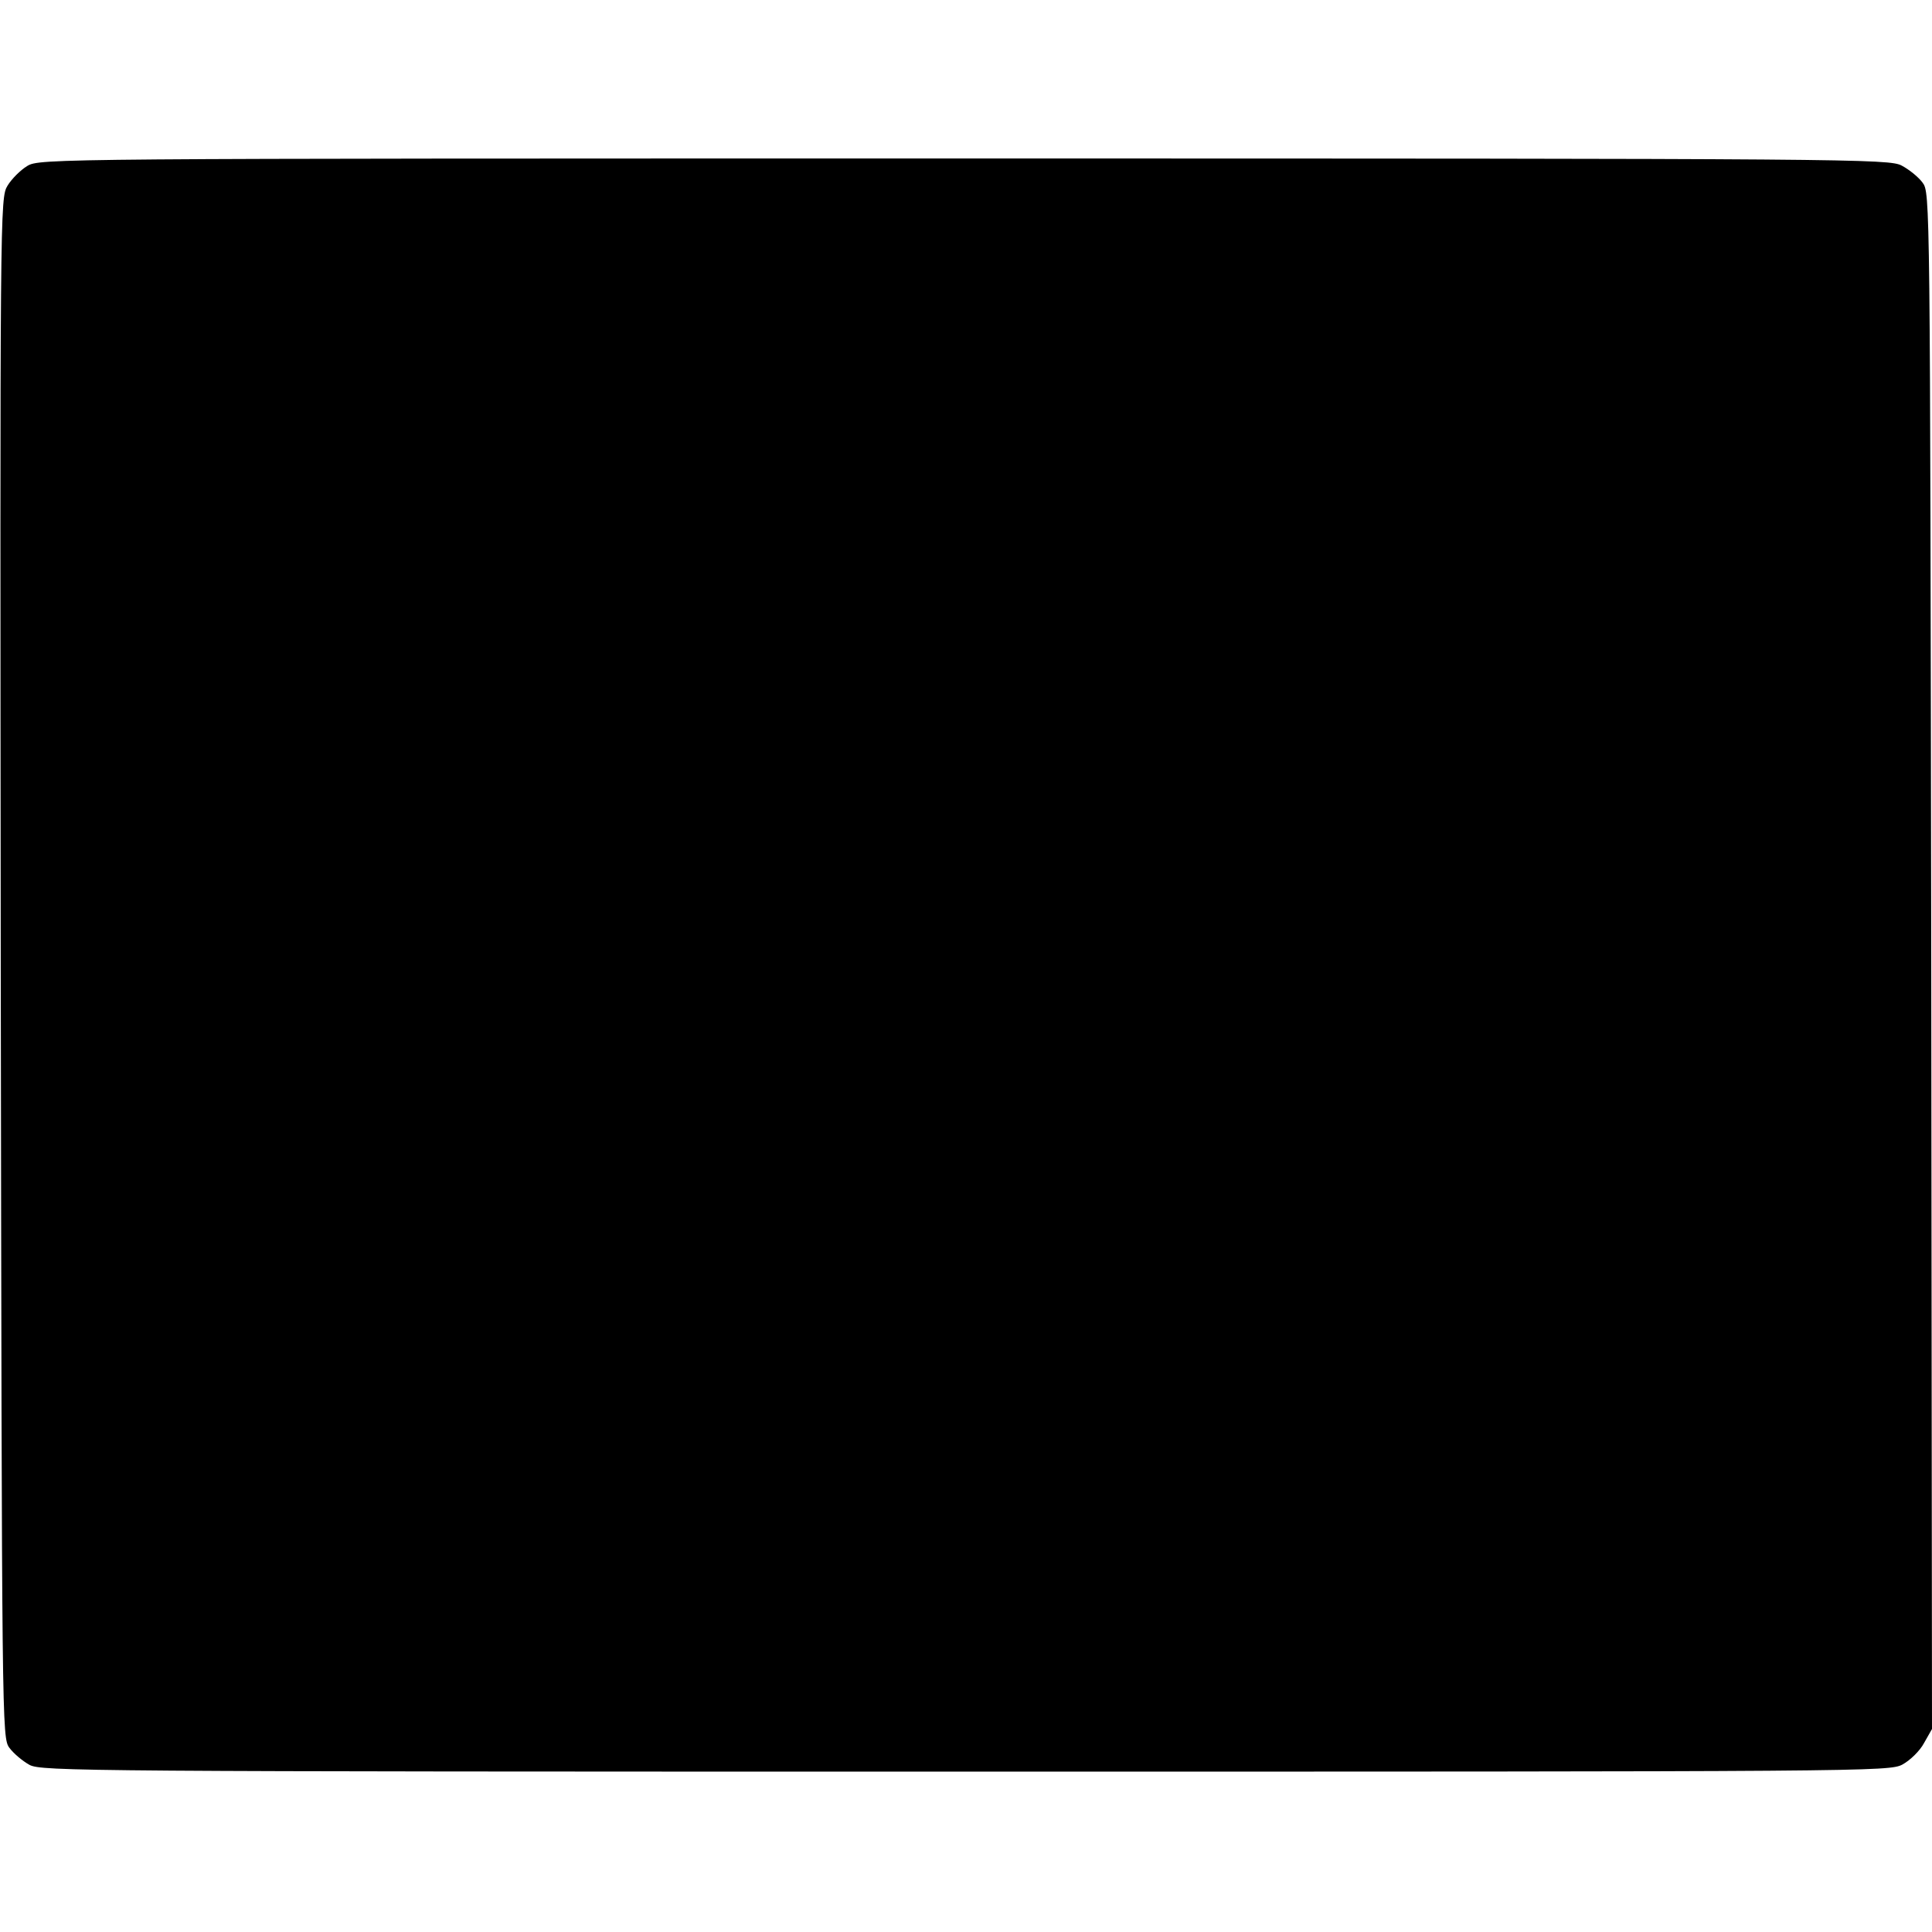 <?xml version="1.0" standalone="no"?>
<!DOCTYPE svg PUBLIC "-//W3C//DTD SVG 20010904//EN"
 "http://www.w3.org/TR/2001/REC-SVG-20010904/DTD/svg10.dtd">
<svg version="1.0" xmlns="http://www.w3.org/2000/svg"
 width="512pt" height="512pt" viewBox="0 0 512 512"
 preserveAspectRatio="xMidYMid meet">
<g transform="translate(0,512) scale(0.1,-0.1)"
fill="#000000" stroke="none">
<path d="M72 4680 c-18 -11 -41 -34 -52 -52 -20 -33 -20 -51 -18 -2073 3
-2022 3 -2040 23 -2067 11 -15 35 -35 53 -45 31 -17 141 -18 2481 -18 2401 0
2448 0 2483 19 20 11 46 36 57 57 l21 37 -2 2035 c-3 2029 -3 2036 -23 2063
-11 15 -36 35 -55 45 -33 18 -119 19 -2485 19 -2427 0 -2450 0 -2483 -20z"/>
</g>
</svg>
